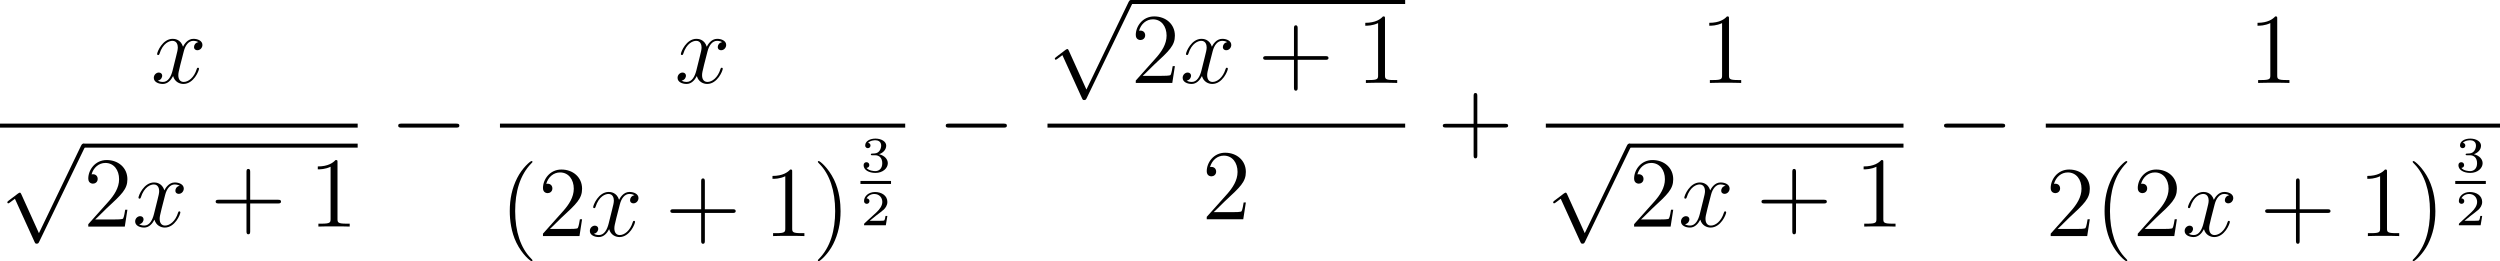<?xml version='1.0' encoding='UTF-8'?>
<!-- Generated by CodeCogs with dvisvgm 3.4.3 -->
<svg version='1.1' xmlns='http://www.w3.org/2000/svg' xmlns:xlink='http://www.w3.org/1999/xlink' width='337.567pt' height='35.265pt' viewBox='-.355 -.285 337.567 35.265'>
<defs>
<path id='g2-50' d='M3.216-1.118H2.995C2.983-1.034 2.923-.64 2.833-.574C2.792-.538 2.307-.538 2.224-.538H1.106L1.871-1.16C2.074-1.321 2.606-1.704 2.792-1.883C2.971-2.062 3.216-2.367 3.216-2.792C3.216-3.539 2.54-3.975 1.739-3.975C.968-3.975 .43-3.467 .43-2.905C.43-2.6 .687-2.564 .753-2.564C.903-2.564 1.076-2.672 1.076-2.887C1.076-3.019 .998-3.21 .735-3.21C.873-3.515 1.237-3.742 1.65-3.742C2.277-3.742 2.612-3.276 2.612-2.792C2.612-2.367 2.331-1.931 1.913-1.548L.496-.251C.436-.191 .43-.185 .43 0H3.031L3.216-1.118Z'/>
<path id='g2-51' d='M1.757-1.985C2.266-1.985 2.606-1.644 2.606-1.034C2.606-.377 2.212-.09 1.775-.09C1.614-.09 .998-.126 .729-.472C.962-.496 1.058-.652 1.058-.813C1.058-1.016 .915-1.154 .717-1.154C.556-1.154 .377-1.052 .377-.801C.377-.209 1.034 .126 1.793 .126C2.678 .126 3.27-.442 3.27-1.034C3.27-1.47 2.935-1.931 2.224-2.11C2.696-2.266 3.078-2.648 3.078-3.138C3.078-3.616 2.517-3.975 1.799-3.975C1.1-3.975 .568-3.652 .568-3.162C.568-2.905 .765-2.833 .885-2.833C1.04-2.833 1.201-2.941 1.201-3.15C1.201-3.335 1.07-3.443 .909-3.467C1.19-3.778 1.733-3.778 1.787-3.778C2.092-3.778 2.475-3.634 2.475-3.138C2.475-2.809 2.289-2.236 1.692-2.2C1.584-2.194 1.423-2.182 1.369-2.182C1.309-2.176 1.243-2.17 1.243-2.08C1.243-1.985 1.309-1.985 1.411-1.985H1.757Z'/>
<path id='g3-40' d='M3.885 2.905C3.885 2.869 3.885 2.845 3.682 2.642C2.487 1.435 1.817-.538 1.817-2.977C1.817-5.296 2.379-7.293 3.766-8.703C3.885-8.811 3.885-8.835 3.885-8.871C3.885-8.942 3.826-8.966 3.778-8.966C3.622-8.966 2.642-8.106 2.056-6.934C1.447-5.727 1.172-4.447 1.172-2.977C1.172-1.913 1.339-.49 1.961 .789C2.666 2.224 3.646 3.001 3.778 3.001C3.826 3.001 3.885 2.977 3.885 2.905Z'/>
<path id='g3-41' d='M3.371-2.977C3.371-3.885 3.252-5.368 2.582-6.755C1.877-8.189 .897-8.966 .765-8.966C.717-8.966 .658-8.942 .658-8.871C.658-8.835 .658-8.811 .861-8.608C2.056-7.4 2.726-5.428 2.726-2.989C2.726-.669 2.164 1.327 .777 2.738C.658 2.845 .658 2.869 .658 2.905C.658 2.977 .717 3.001 .765 3.001C.921 3.001 1.901 2.14 2.487 .968C3.096-.251 3.371-1.542 3.371-2.977Z'/>
<path id='g3-43' d='M4.77-2.762H8.07C8.237-2.762 8.452-2.762 8.452-2.977C8.452-3.204 8.249-3.204 8.07-3.204H4.77V-6.504C4.77-6.671 4.77-6.886 4.555-6.886C4.328-6.886 4.328-6.683 4.328-6.504V-3.204H1.028C.861-3.204 .646-3.204 .646-2.989C.646-2.762 .849-2.762 1.028-2.762H4.328V.538C4.328 .705 4.328 .921 4.543 .921C4.77 .921 4.77 .717 4.77 .538V-2.762Z'/>
<path id='g3-49' d='M3.443-7.663C3.443-7.938 3.443-7.95 3.204-7.95C2.917-7.627 2.319-7.185 1.088-7.185V-6.838C1.363-6.838 1.961-6.838 2.618-7.149V-.921C2.618-.49 2.582-.347 1.53-.347H1.16V0C1.482-.024 2.642-.024 3.037-.024S4.579-.024 4.902 0V-.347H4.531C3.479-.347 3.443-.49 3.443-.921V-7.663Z'/>
<path id='g3-50' d='M5.26-2.008H4.997C4.961-1.805 4.866-1.148 4.746-.956C4.663-.849 3.981-.849 3.622-.849H1.411C1.733-1.124 2.463-1.889 2.774-2.176C4.591-3.85 5.26-4.471 5.26-5.655C5.26-7.03 4.172-7.95 2.786-7.95S.586-6.767 .586-5.738C.586-5.129 1.112-5.129 1.148-5.129C1.399-5.129 1.71-5.308 1.71-5.691C1.71-6.025 1.482-6.253 1.148-6.253C1.04-6.253 1.016-6.253 .98-6.241C1.207-7.054 1.853-7.603 2.63-7.603C3.646-7.603 4.268-6.755 4.268-5.655C4.268-4.639 3.682-3.754 3.001-2.989L.586-.287V0H4.949L5.26-2.008Z'/>
<path id='g1-120' d='M5.667-4.878C5.284-4.806 5.141-4.519 5.141-4.292C5.141-4.005 5.368-3.909 5.535-3.909C5.894-3.909 6.145-4.22 6.145-4.543C6.145-5.045 5.571-5.272 5.069-5.272C4.34-5.272 3.933-4.555 3.826-4.328C3.551-5.224 2.809-5.272 2.594-5.272C1.375-5.272 .729-3.706 .729-3.443C.729-3.395 .777-3.335 .861-3.335C.956-3.335 .98-3.407 1.004-3.455C1.411-4.782 2.212-5.033 2.558-5.033C3.096-5.033 3.204-4.531 3.204-4.244C3.204-3.981 3.132-3.706 2.989-3.132L2.582-1.494C2.403-.777 2.056-.12 1.423-.12C1.363-.12 1.064-.12 .813-.275C1.243-.359 1.339-.717 1.339-.861C1.339-1.1 1.16-1.243 .933-1.243C.646-1.243 .335-.992 .335-.61C.335-.108 .897 .12 1.411 .12C1.985 .12 2.391-.335 2.642-.825C2.833-.12 3.431 .12 3.873 .12C5.093 .12 5.738-1.447 5.738-1.71C5.738-1.769 5.691-1.817 5.619-1.817C5.511-1.817 5.499-1.757 5.464-1.662C5.141-.61 4.447-.12 3.909-.12C3.491-.12 3.264-.43 3.264-.921C3.264-1.184 3.312-1.375 3.503-2.164L3.921-3.79C4.101-4.507 4.507-5.033 5.057-5.033C5.081-5.033 5.416-5.033 5.667-4.878Z'/>
<path id='g0-0' d='M7.878-2.75C8.082-2.75 8.297-2.75 8.297-2.989S8.082-3.228 7.878-3.228H1.411C1.207-3.228 .992-3.228 .992-2.989S1.207-2.75 1.411-2.75H7.878Z'/>
<path id='g0-112' d='M4.651 10.222L2.546 5.571C2.463 5.38 2.403 5.38 2.367 5.38C2.355 5.38 2.295 5.38 2.164 5.475L1.028 6.336C.873 6.456 .873 6.492 .873 6.528C.873 6.587 .909 6.659 .992 6.659C1.064 6.659 1.267 6.492 1.399 6.396C1.47 6.336 1.65 6.205 1.781 6.109L4.136 11.286C4.22 11.477 4.28 11.477 4.388 11.477C4.567 11.477 4.603 11.405 4.686 11.238L10.114 0C10.198-.167 10.198-.215 10.198-.239C10.198-.359 10.102-.478 9.959-.478C9.863-.478 9.779-.418 9.684-.227L4.651 10.222Z'/>
</defs>
<g id='page1' transform='matrix(1.13 0 0 1.13 -95.003 -76.252)'>
<use x='101.803' y='77.139' xlink:href='#g1-120'/>
<rect x='83.76' y='81.999' height='.478' width='42.739'/>
<use x='83.76' y='84.868' xlink:href='#g0-112'/>
<rect x='93.722' y='84.39' height='.478' width='32.776'/>
<use x='93.722' y='94.301' xlink:href='#g3-50'/>
<use x='99.575' y='94.301' xlink:href='#g1-120'/>
<use x='108.884' y='94.301' xlink:href='#g3-43'/>
<use x='120.645' y='94.301' xlink:href='#g3-49'/>
<use x='130.351' y='85.227' xlink:href='#g0-0'/>
<use x='164.387' y='77.139' xlink:href='#g1-120'/>
<rect x='143.501' y='81.999' height='.478' width='48.423'/>
<use x='143.501' y='95.435' xlink:href='#g3-40'/>
<use x='148.054' y='95.435' xlink:href='#g3-50'/>
<use x='153.907' y='95.435' xlink:href='#g1-120'/>
<use x='163.215' y='95.435' xlink:href='#g3-43'/>
<use x='174.977' y='95.435' xlink:href='#g3-49'/>
<use x='180.83' y='95.435' xlink:href='#g3-41'/>
<use x='186.577' y='87.764' xlink:href='#g2-51'/>
<rect x='186.577' y='88.85' height='.359' width='3.653'/>
<use x='186.577' y='94.148' xlink:href='#g2-50'/>
<use x='195.776' y='85.227' xlink:href='#g0-0'/>
<use x='208.927' y='67.706' xlink:href='#g0-112'/>
<rect x='218.89' y='67.228' height='.478' width='32.776'/>
<use x='218.89' y='77.139' xlink:href='#g3-50'/>
<use x='224.743' y='77.139' xlink:href='#g1-120'/>
<use x='234.051' y='77.139' xlink:href='#g3-43'/>
<use x='245.813' y='77.139' xlink:href='#g3-49'/>
<rect x='208.927' y='81.999' height='.478' width='42.739'/>
<use x='227.37' y='93.427' xlink:href='#g3-50'/>
<use x='255.518' y='85.227' xlink:href='#g3-43'/>
<use x='286.917' y='77.139' xlink:href='#g3-49'/>
<rect x='268.475' y='81.999' height='.478' width='42.739'/>
<use x='268.475' y='84.868' xlink:href='#g0-112'/>
<rect x='278.437' y='84.39' height='.478' width='32.776'/>
<use x='278.437' y='94.301' xlink:href='#g3-50'/>
<use x='284.29' y='94.301' xlink:href='#g1-120'/>
<use x='293.599' y='94.301' xlink:href='#g3-43'/>
<use x='305.36' y='94.301' xlink:href='#g3-49'/>
<use x='315.065' y='85.227' xlink:href='#g0-0'/>
<use x='352.428' y='77.139' xlink:href='#g3-49'/>
<rect x='328.216' y='81.999' height='.478' width='54.276'/>
<use x='328.216' y='95.435' xlink:href='#g3-50'/>
<use x='334.069' y='95.435' xlink:href='#g3-40'/>
<use x='338.621' y='95.435' xlink:href='#g3-50'/>
<use x='344.474' y='95.435' xlink:href='#g1-120'/>
<use x='353.783' y='95.435' xlink:href='#g3-43'/>
<use x='365.545' y='95.435' xlink:href='#g3-49'/>
<use x='371.398' y='95.435' xlink:href='#g3-41'/>
<use x='377.145' y='87.764' xlink:href='#g2-51'/>
<rect x='377.145' y='88.85' height='.359' width='3.653'/>
<use x='377.145' y='94.148' xlink:href='#g2-50'/>
</g>
</svg>